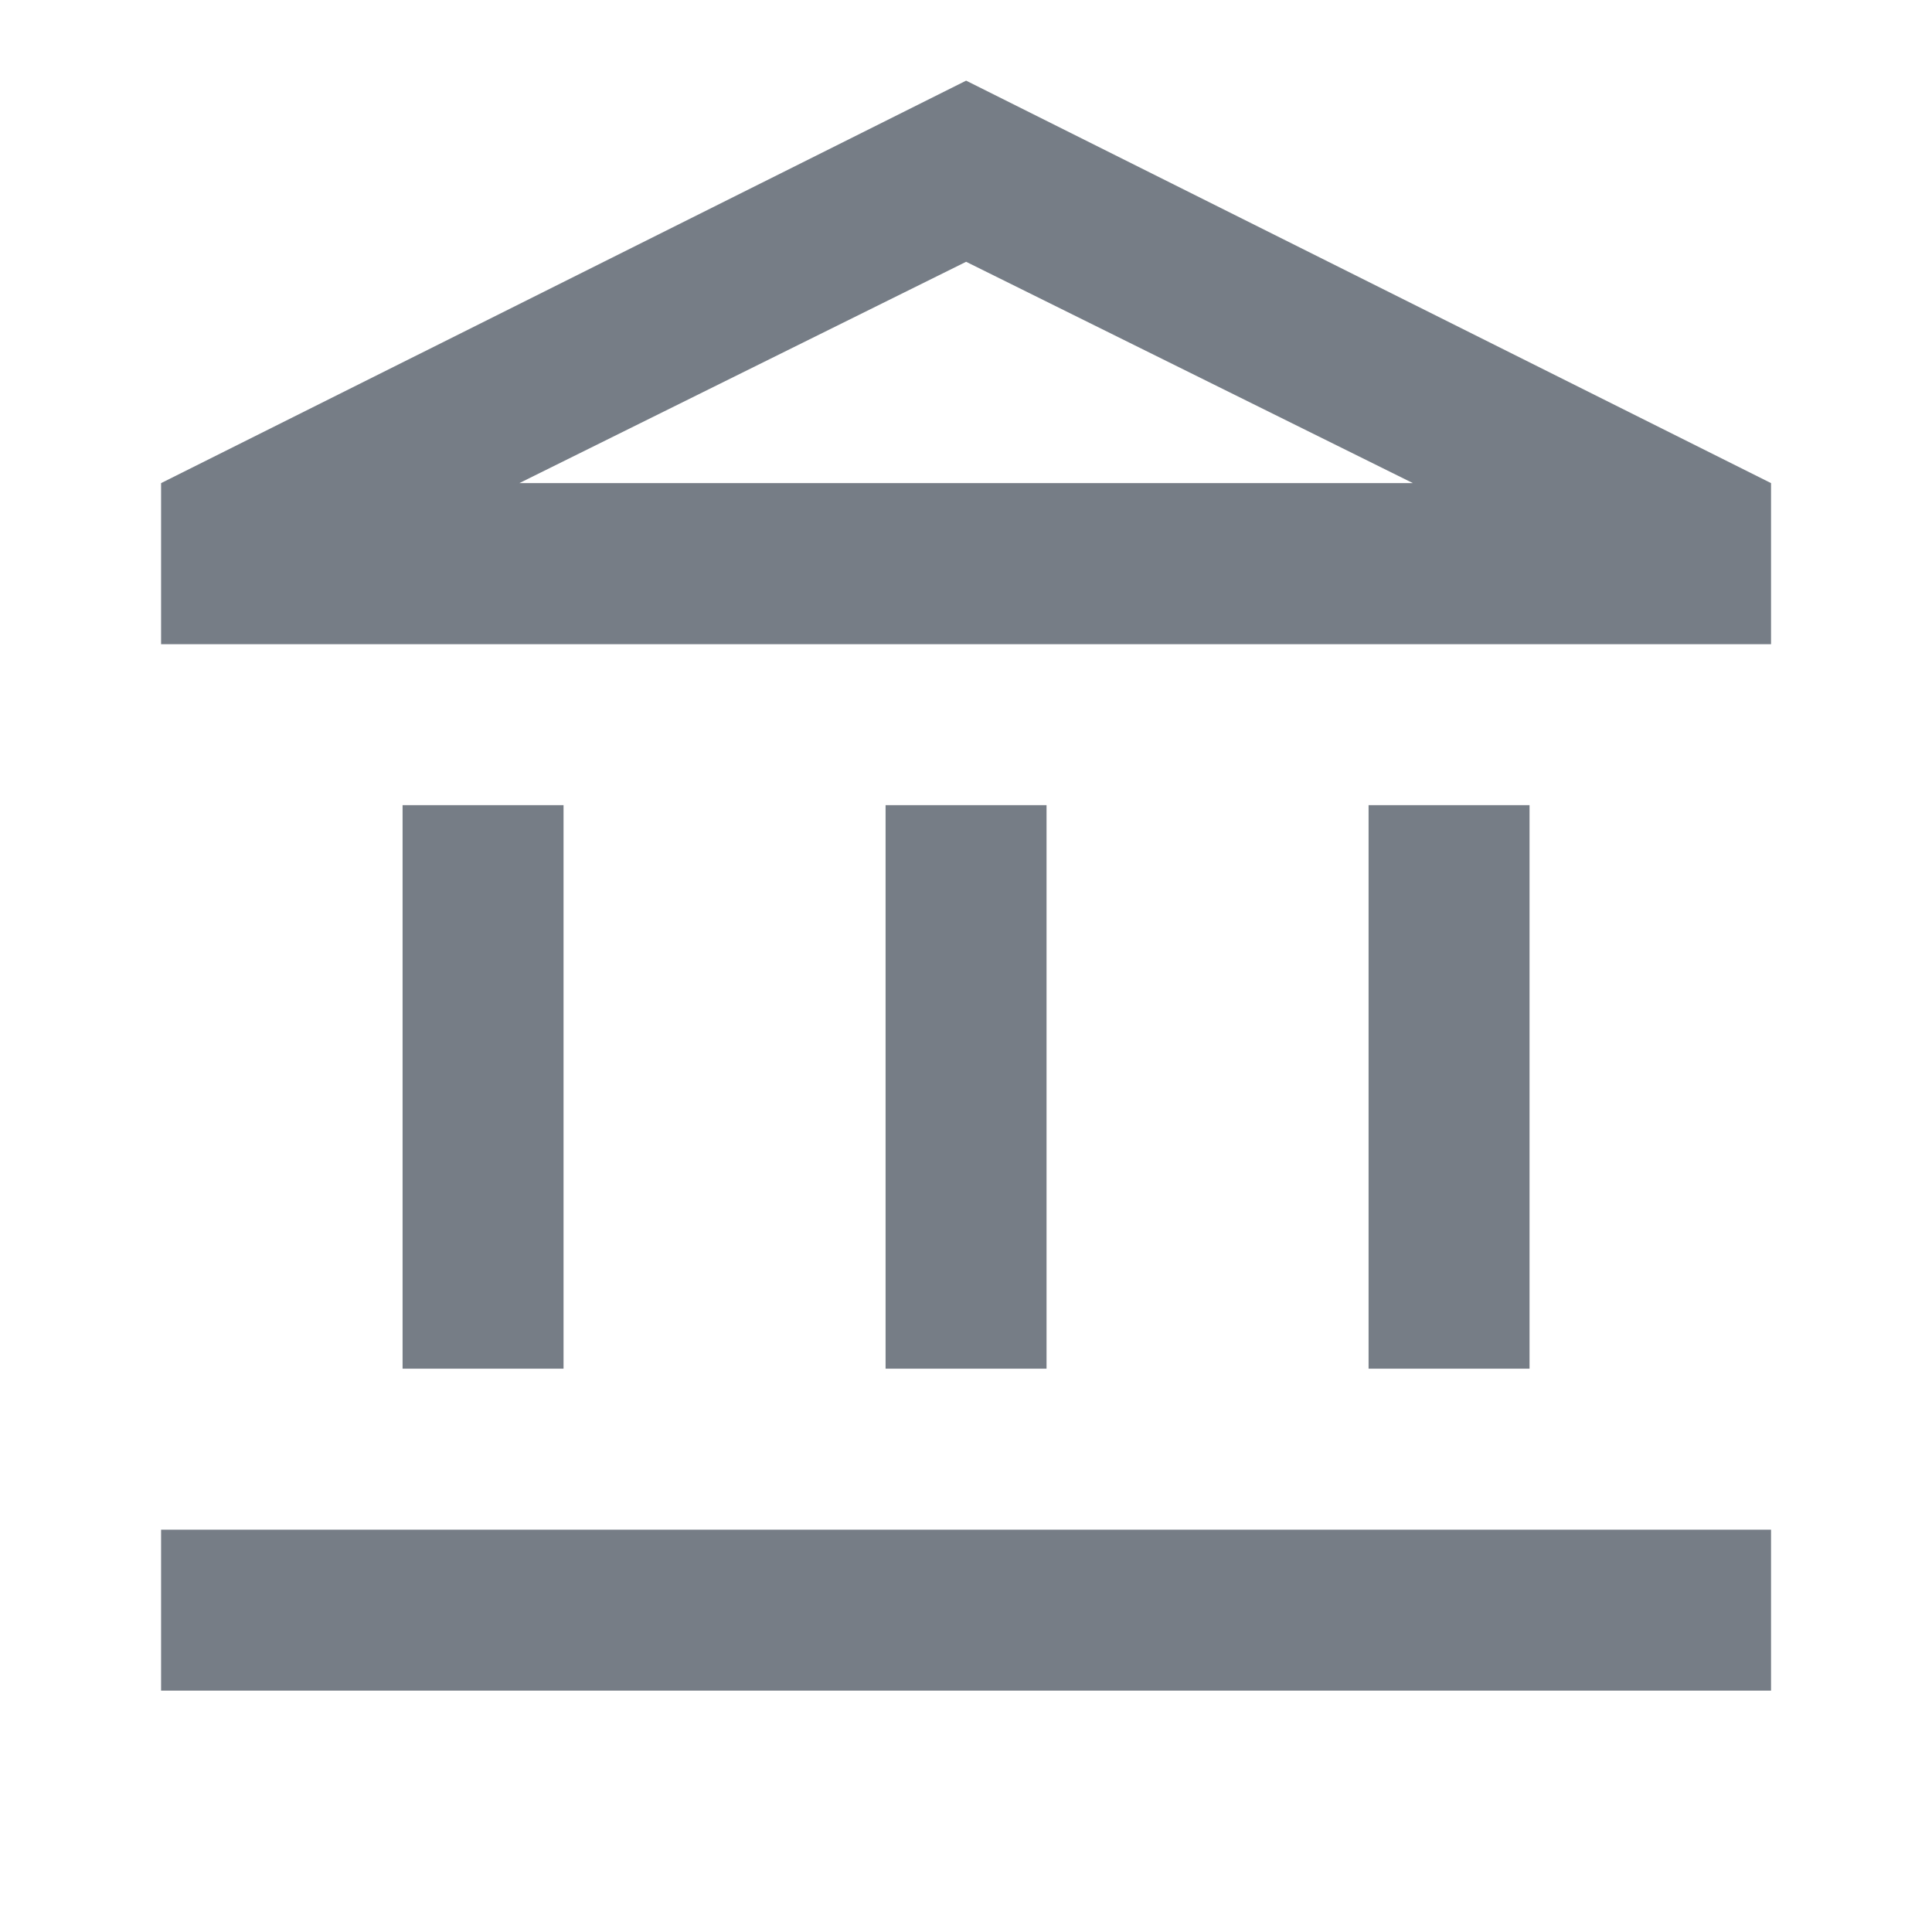<svg width="16" height="16" viewBox="0 0 16 16" fill="none" xmlns="http://www.w3.org/2000/svg">
<mask id="mask0_1646_7804" style="mask-type:alpha" maskUnits="userSpaceOnUse" x="0" y="0" width="16" height="16">
<rect width="16" height="16" fill="#D9D9D9"/>
</mask>
<g mask="url(#mask0_1646_7804)">
<path d="M3.334 11.335V6.668H4.667V11.335H3.334ZM7.334 11.335V6.668H8.667V11.335H7.334ZM1.334 14.001V12.668H14.667V14.001H1.334ZM11.334 11.335V6.668H12.667V11.335H11.334ZM1.334 5.335V4.001L8.001 0.668L14.667 4.001V5.335H1.334ZM4.301 4.001H11.701L8.001 2.168L4.301 4.001Z" fill="#767D86"/>
</g>
</svg>

